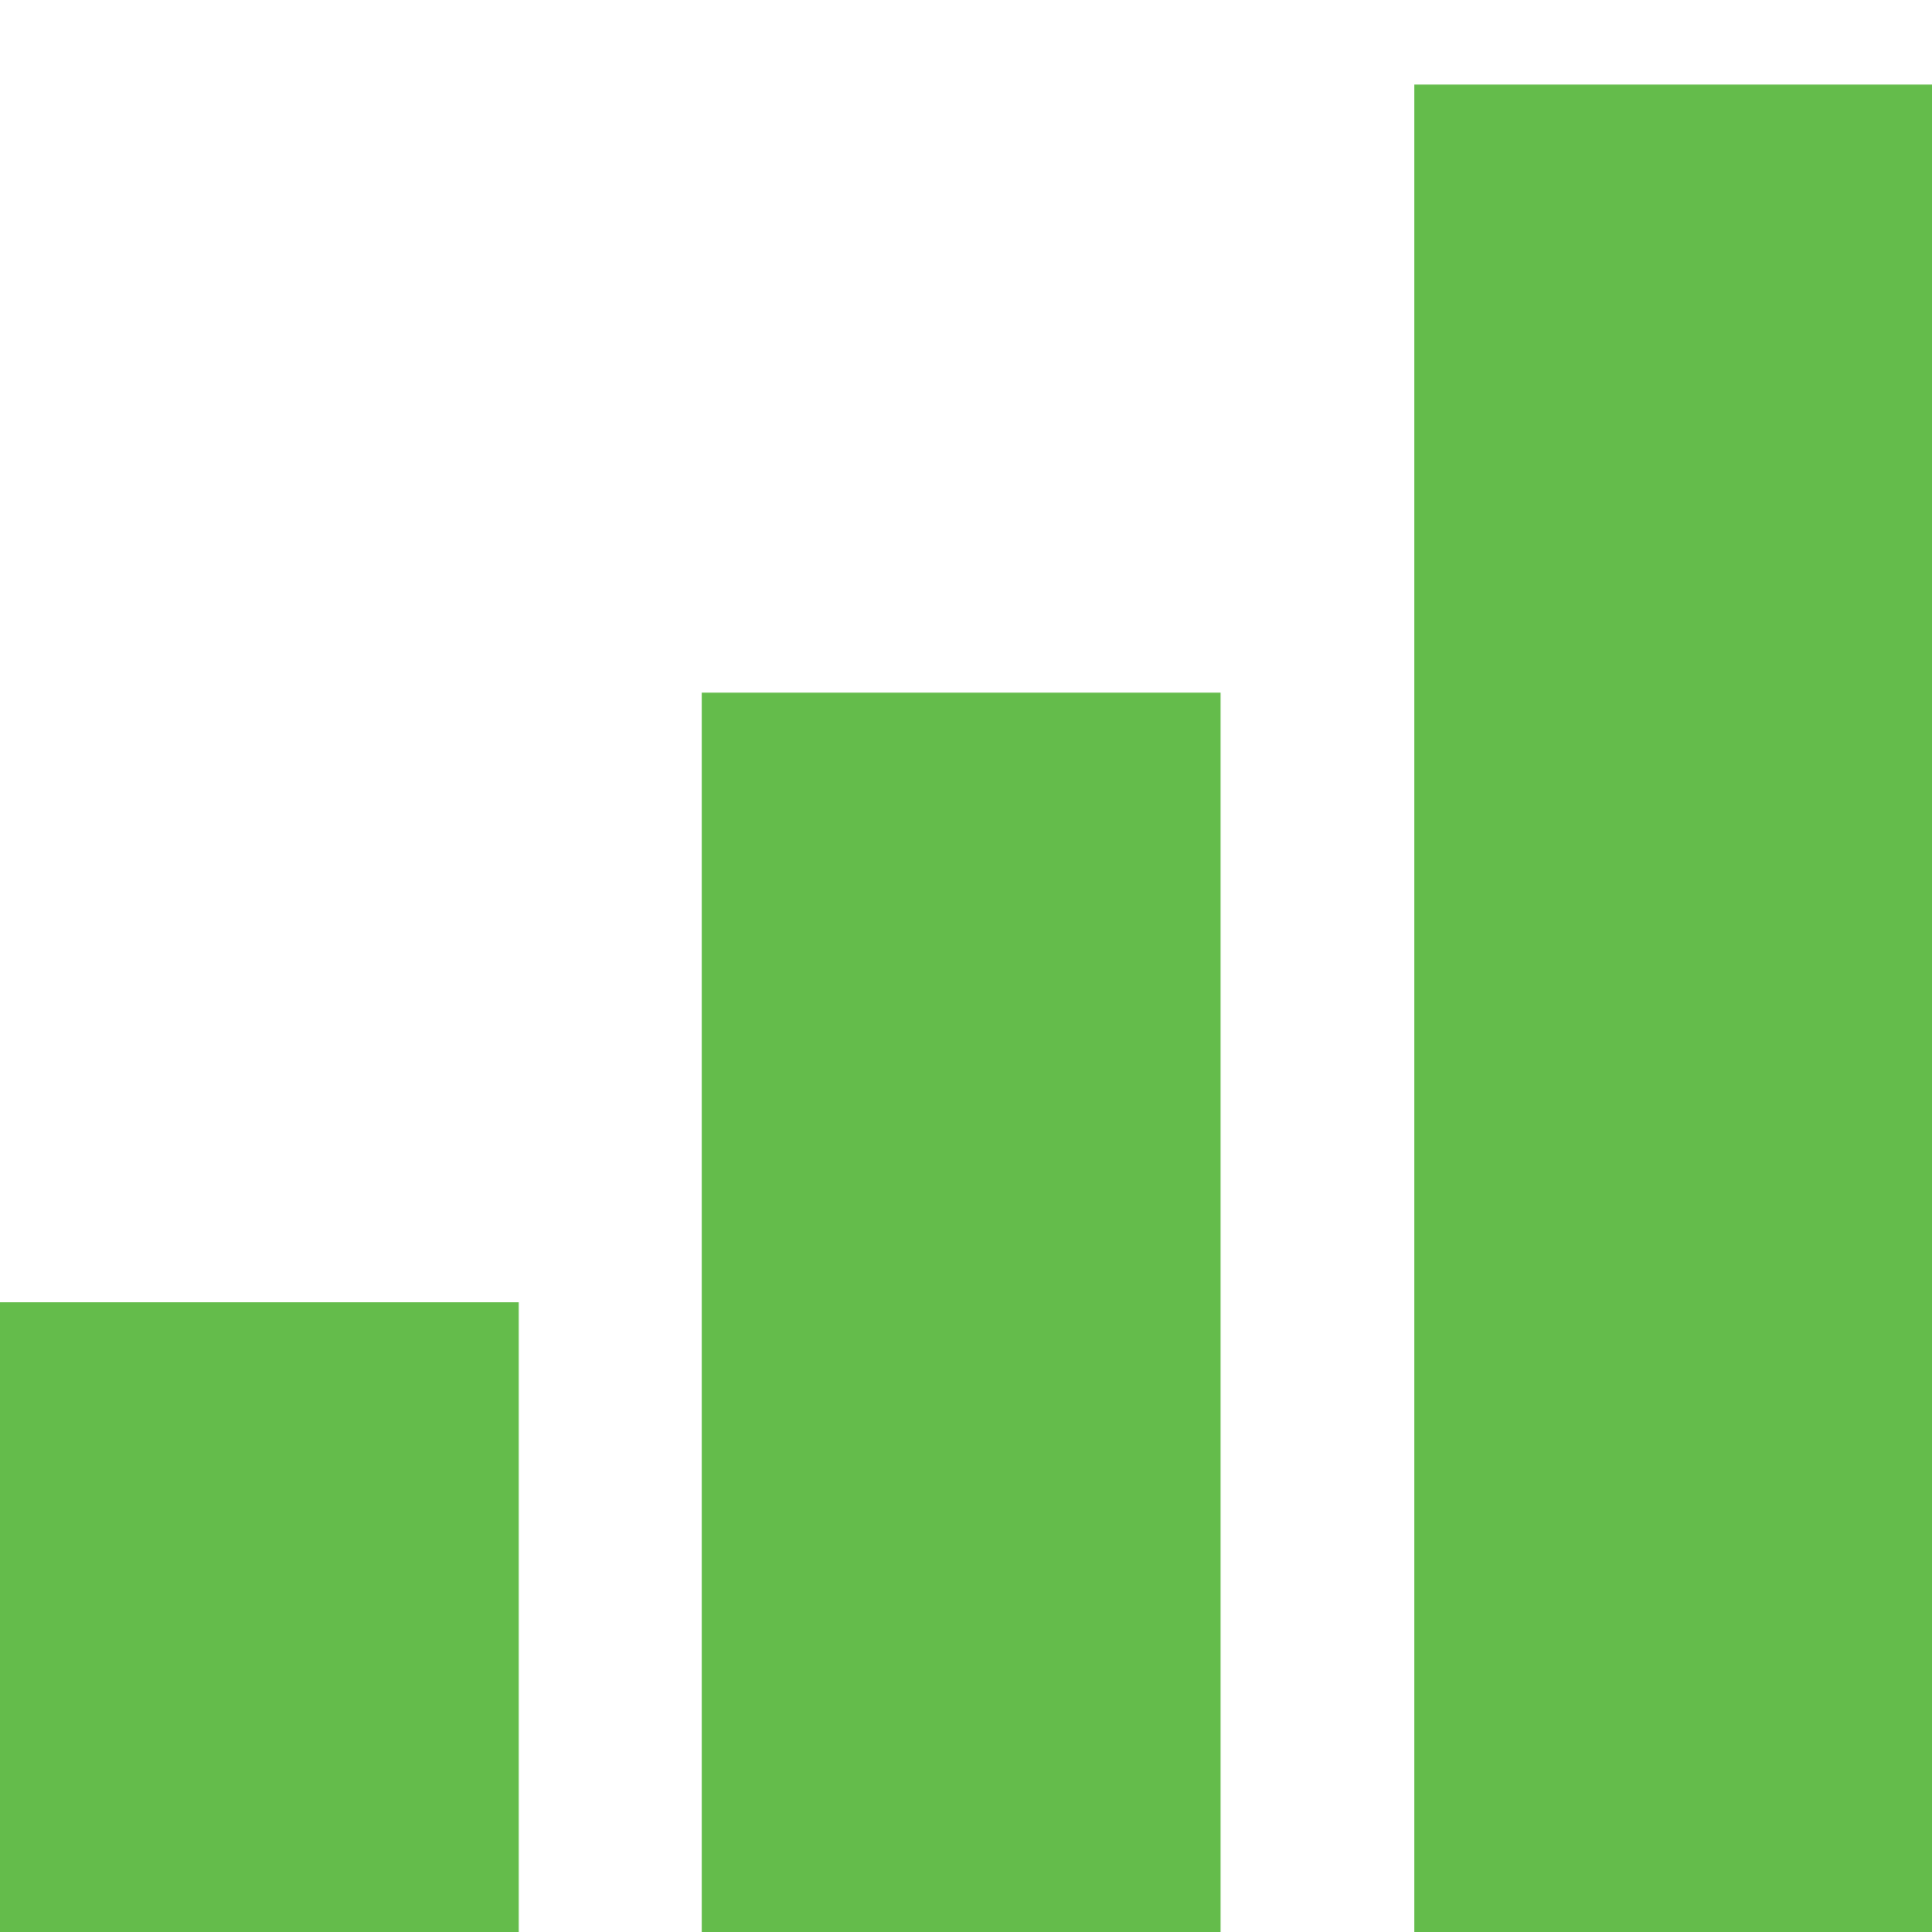 <svg xmlns="http://www.w3.org/2000/svg" xml:space="preserve" viewBox="0 0 40 40">
  <title>読書メーター</title>
  <defs>
    <style>.svg-bookmeter-color{fill:#64bc4b;}</style>
  </defs>
  <rect class="svg-bookmeter-color" y="26.96" width="10.74" height="17.19" />
  <rect class="svg-bookmeter-color" x="14.53" y="14.34" width="10.74" height="29.81" />
  <rect class="svg-bookmeter-color" x="29.28" y="1.75" width="10.74" height="42.4" />
</svg>